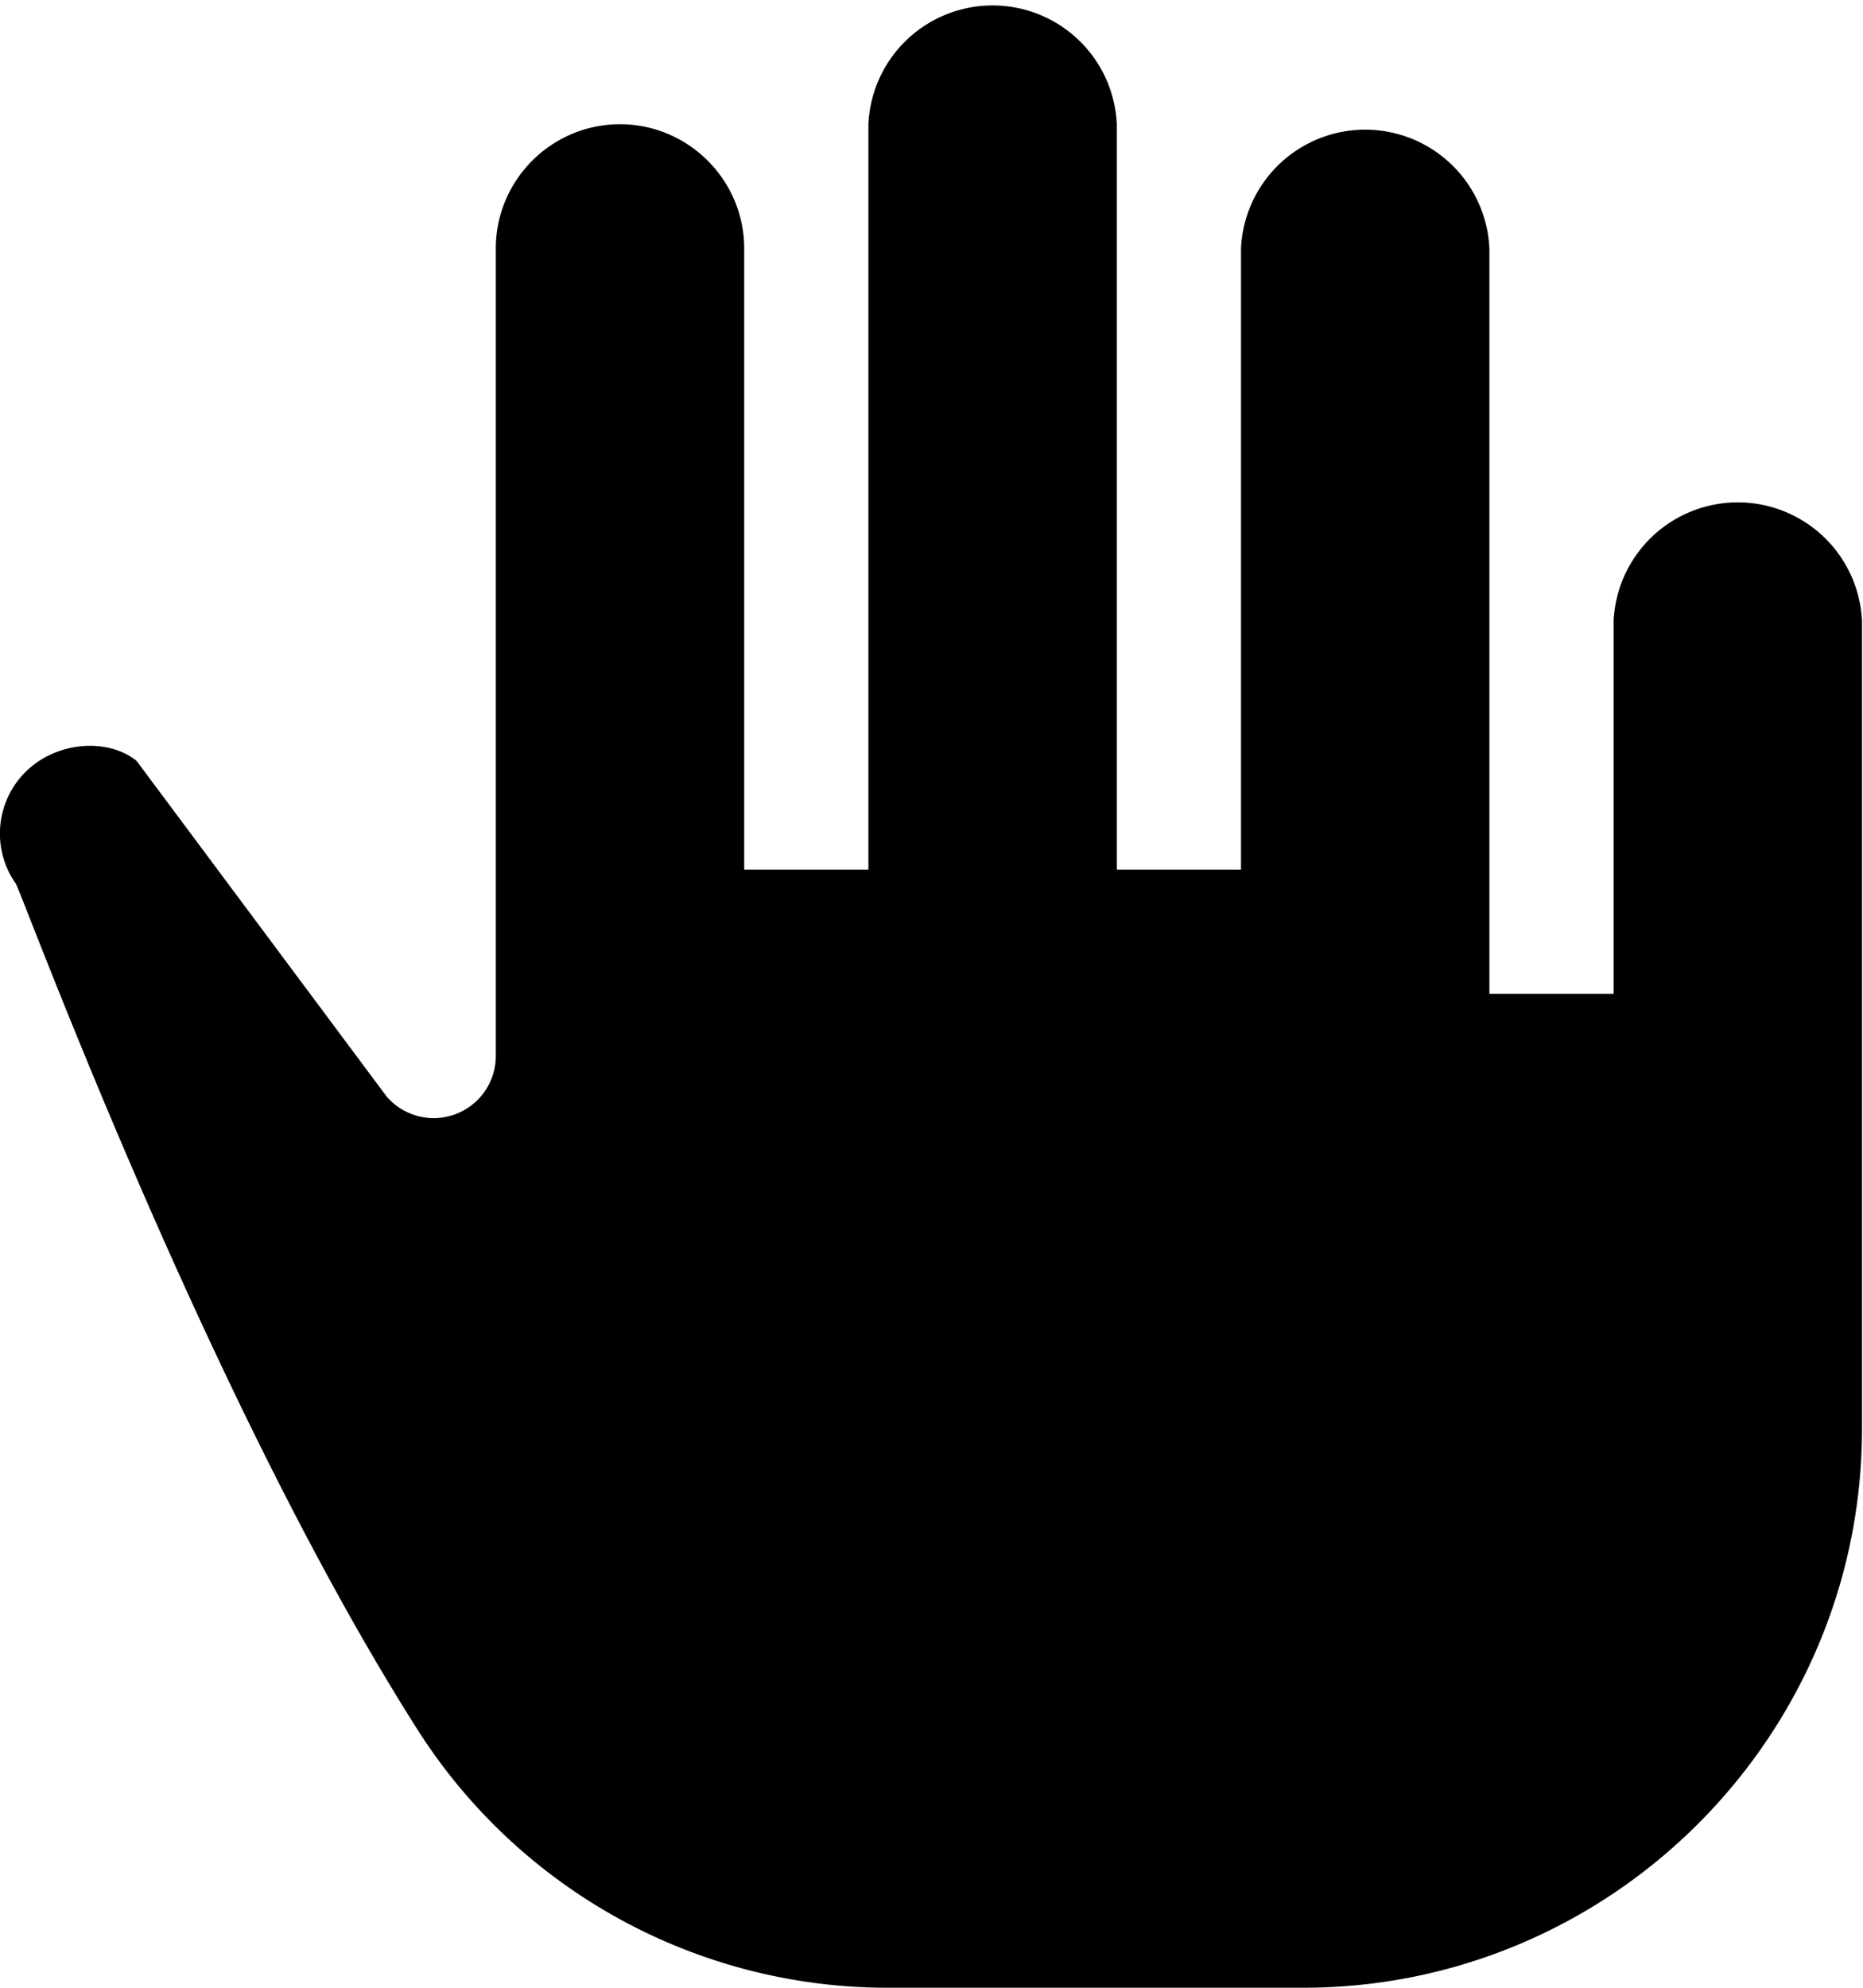 <svg xmlns="http://www.w3.org/2000/svg" width="15" height="16" viewBox="0 0 15 16">
    <path d="M14.992 8V5a1.001 1.001 0 0 0-2 0v3h-1V2a1.001 1.001 0 0 0-2 0v5h-1V1a1.001 1.001 0 0 0-2 0v6h-1V2c0-.551-.45-1-1-1-.551 0-1 .449-1 1v6.5a.5.5 0 0 1-.88.325L1.1 6.125c-.222-.182-.64-.166-.897.091a.7.7 0 0 0-.075.898c.064.117 1.542 4.144 3.227 6.798A4.486 4.486 0 0 0 7.156 16h3.336c2.48 0 4.5-2.019 4.5-4.5V8Z"/>
</svg>